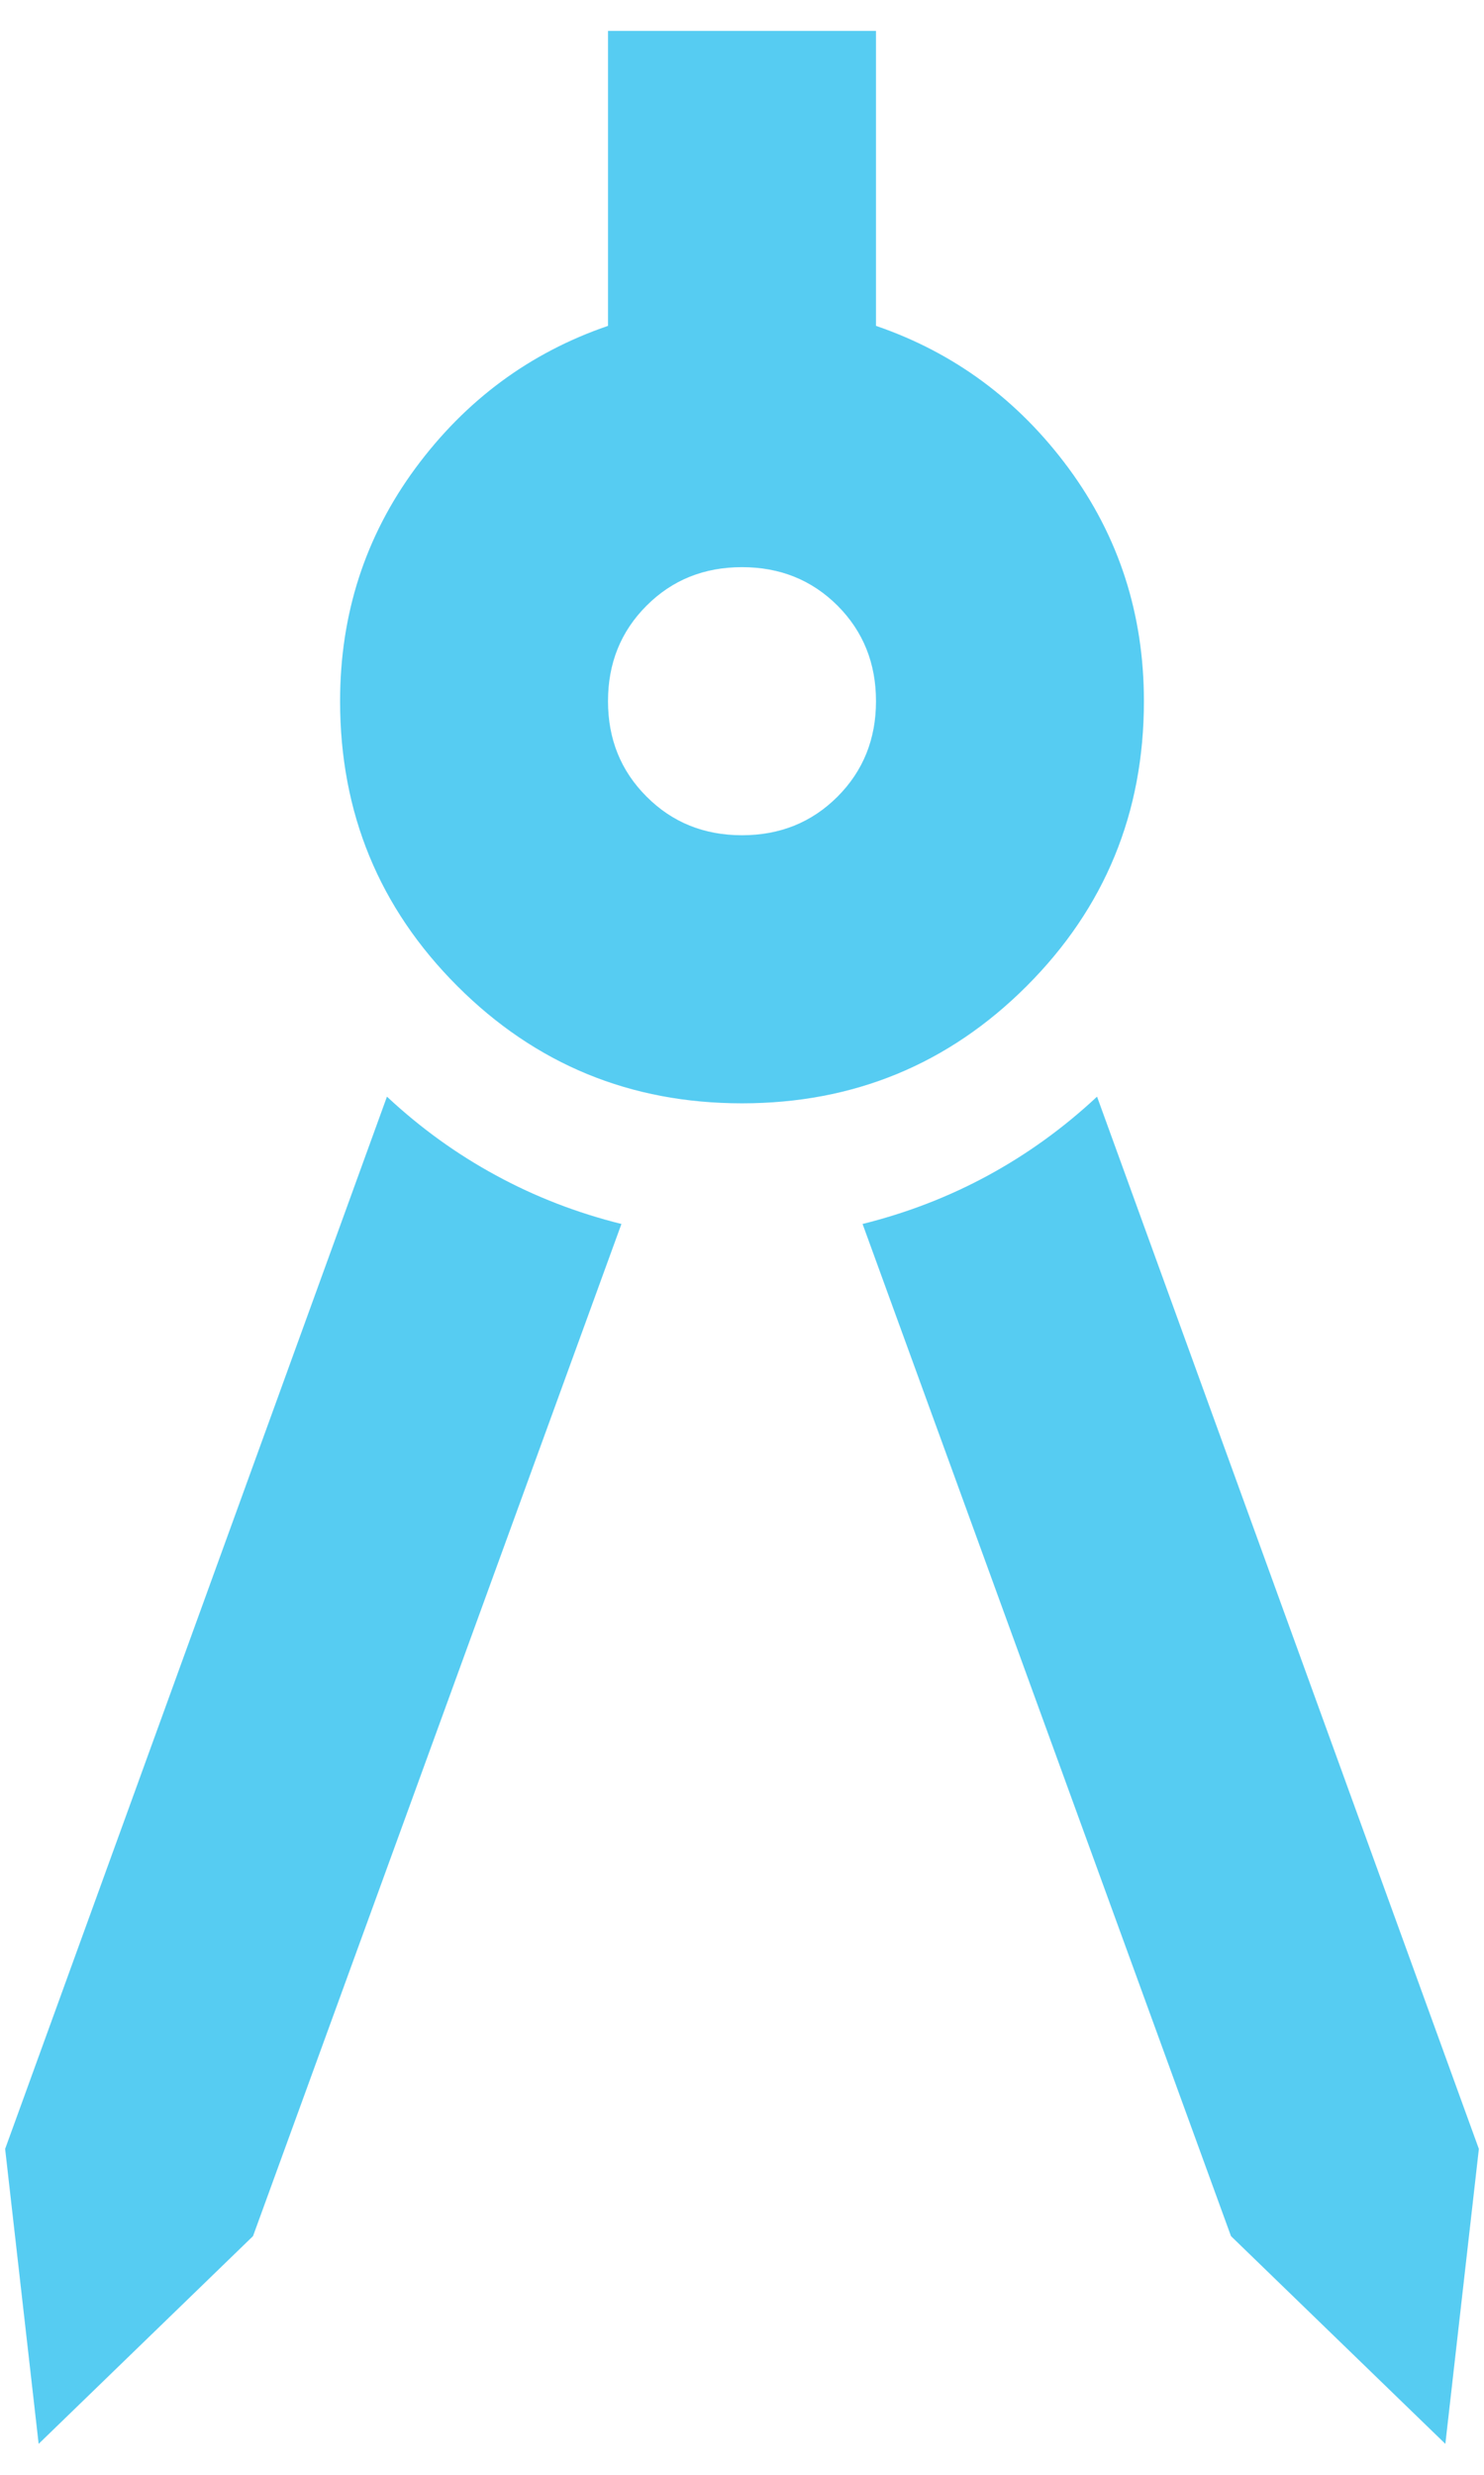<svg width="24" height="40" viewBox="0 0 24 40" fill="none" xmlns="http://www.w3.org/2000/svg">
<path d="M0.625 39.5L0.083 34.733L6.258 17.725C6.8 18.231 7.387 18.654 8.02 18.997C8.651 19.341 9.328 19.603 10.05 19.783L4.092 36.142L0.625 39.5ZM23.375 39.5L19.908 36.142L13.95 19.783C14.672 19.603 15.35 19.341 15.982 18.997C16.613 18.654 17.2 18.231 17.742 17.725L23.917 34.733L23.375 39.5ZM12 17.833C10.194 17.833 8.66 17.201 7.396 15.938C6.132 14.674 5.5 13.139 5.5 11.333C5.5 9.925 5.906 8.67 6.718 7.568C7.531 6.467 8.569 5.7 9.833 5.267V0.5H14.167V5.267C15.431 5.7 16.469 6.467 17.282 7.568C18.094 8.67 18.5 9.925 18.5 11.333C18.5 13.139 17.868 14.674 16.604 15.938C15.34 17.201 13.806 17.833 12 17.833ZM12 13.5C12.614 13.5 13.129 13.292 13.545 12.876C13.959 12.461 14.167 11.947 14.167 11.333C14.167 10.719 13.959 10.204 13.545 9.789C13.129 9.374 12.614 9.167 12 9.167C11.386 9.167 10.872 9.374 10.457 9.789C10.041 10.204 9.833 10.719 9.833 11.333C9.833 11.947 10.041 12.461 10.457 12.876C10.872 13.292 11.386 13.5 12 13.5Z" fill="#56CCF2"/>
</svg>
